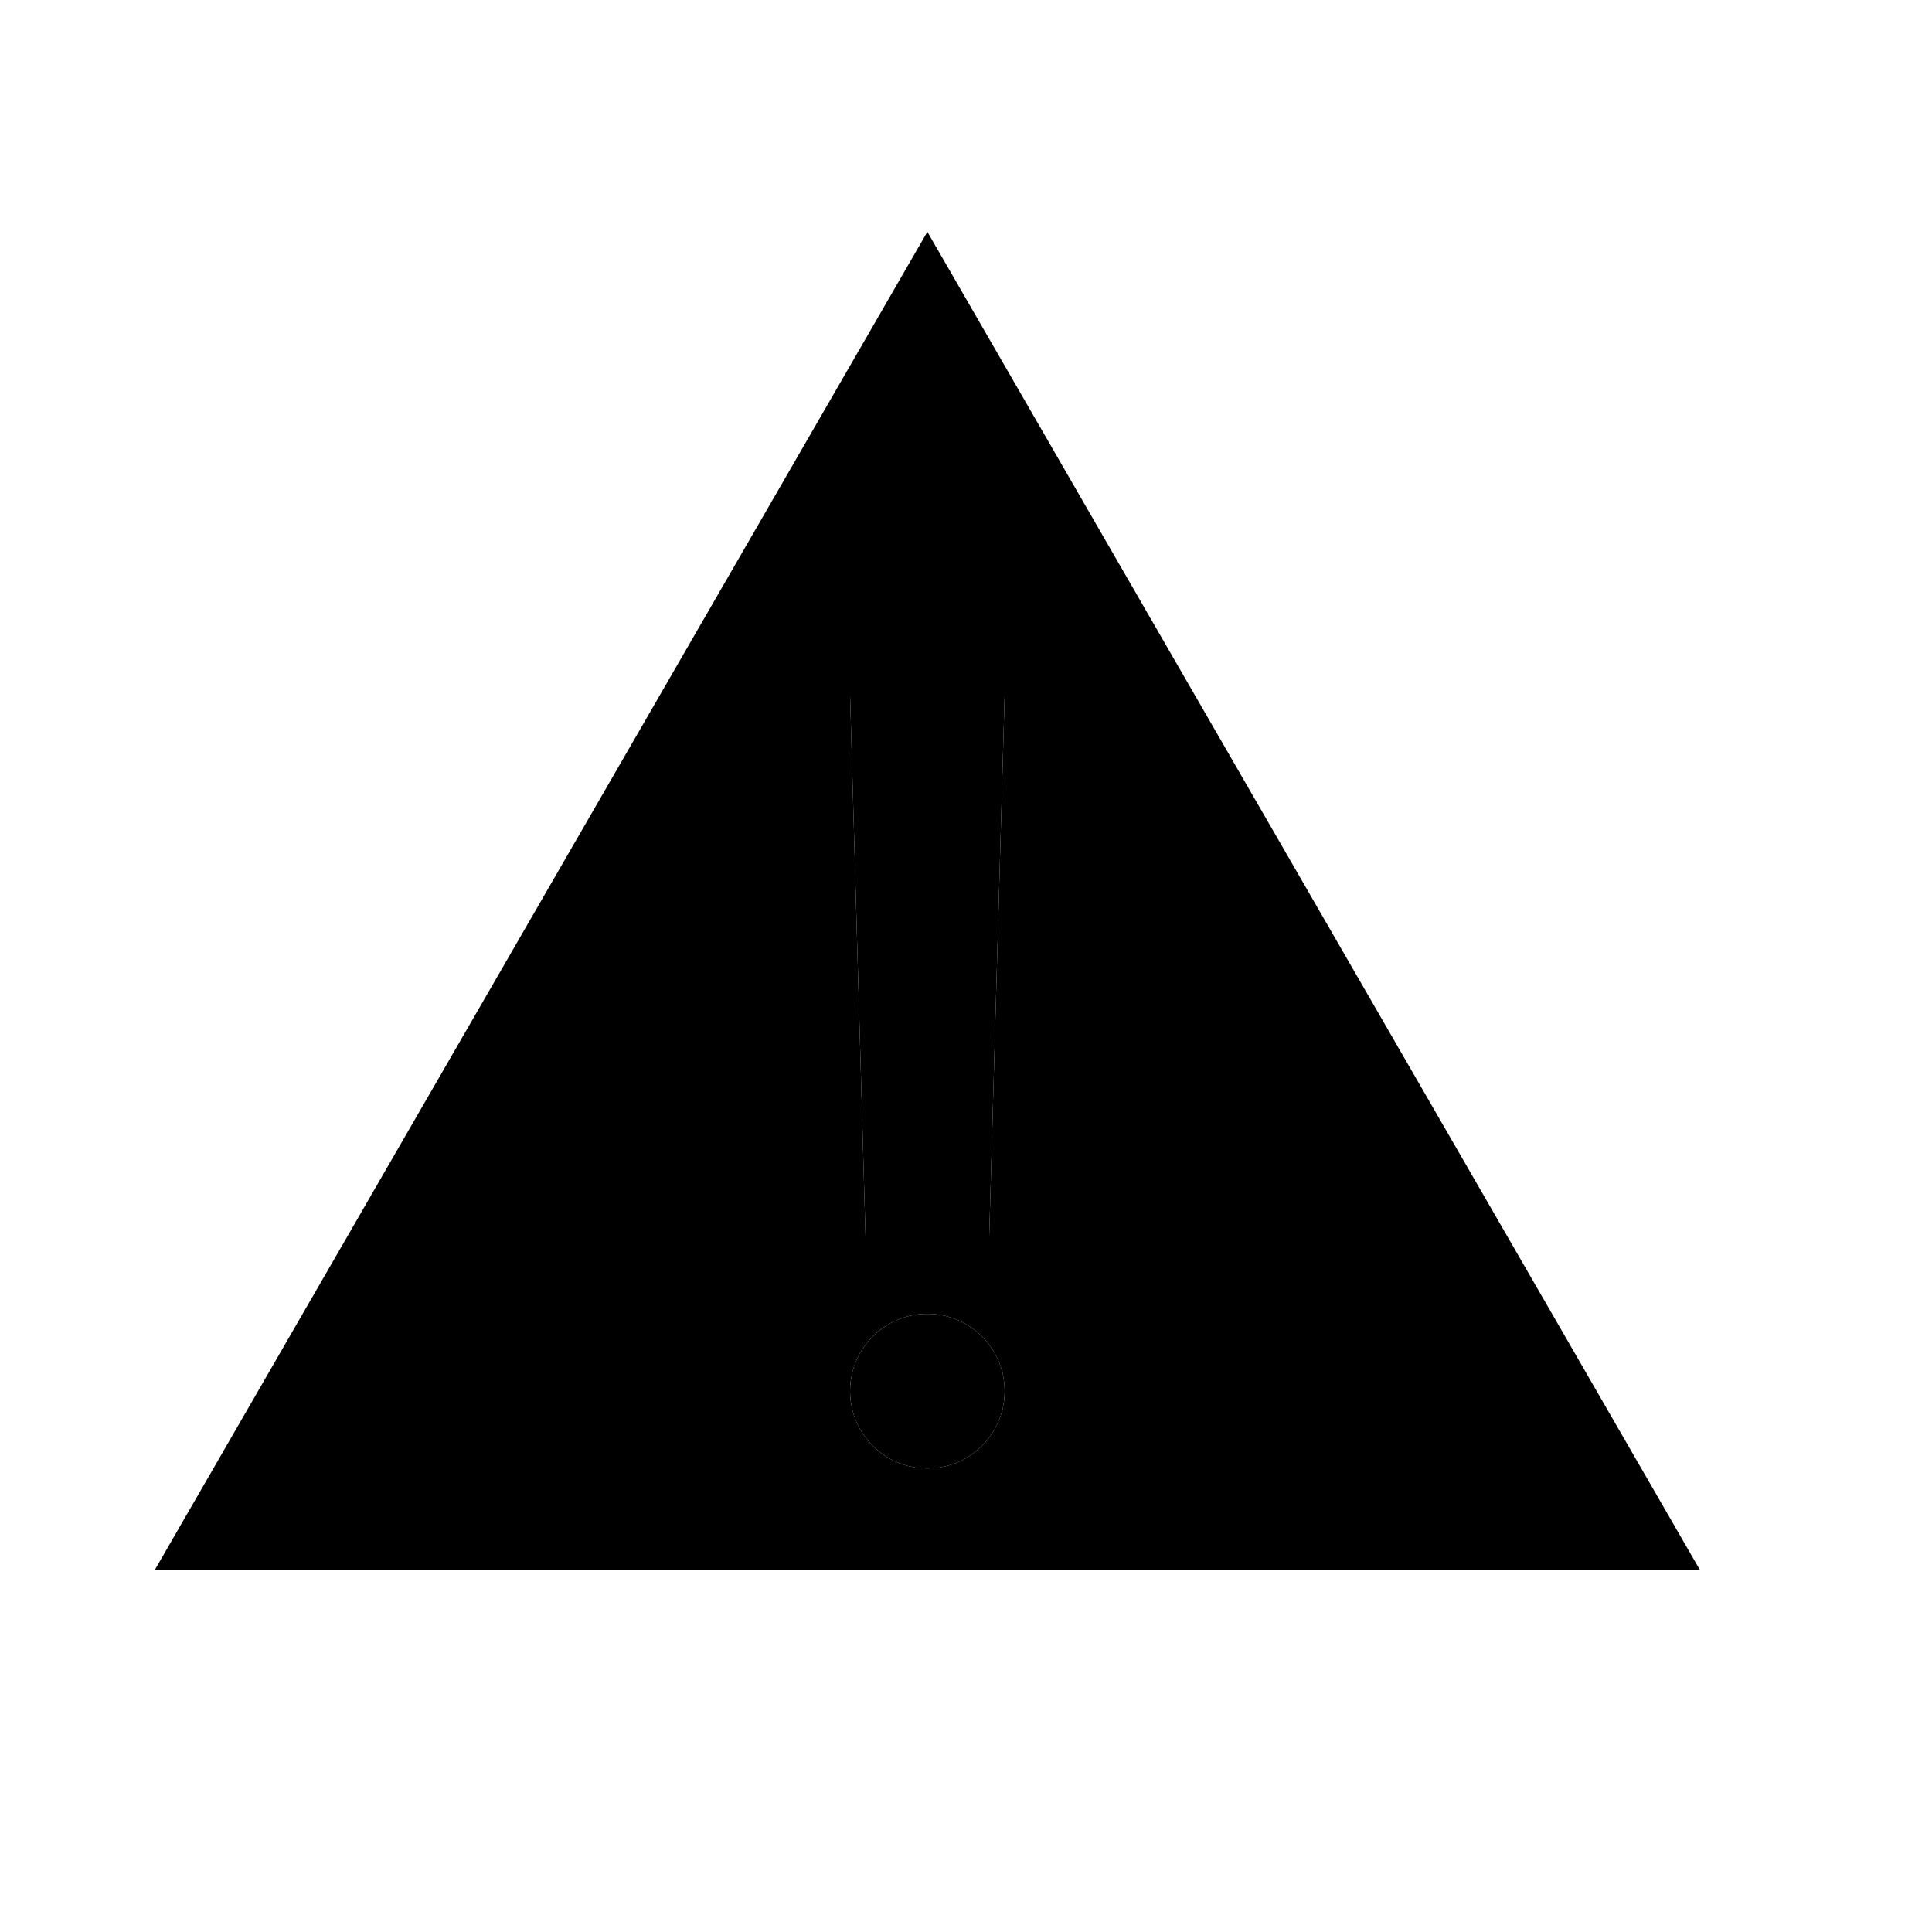 <svg xmlns="http://www.w3.org/2000/svg" viewBox="0 0 25 25"><g fill-rule="evenodd"><path d="M12 3l10 17.32H2L12 3zm0 16.001a1 1 0 100-2 1 1 0 000 2zM11 9l.2 7h1.6l.2-7h-2z"/><circle cx="12" cy="18.001" r="1" fill="currentColor"/><path fill="currentColor" d="M11 9h2l-.2 7h-1.6z"/></g></svg>
